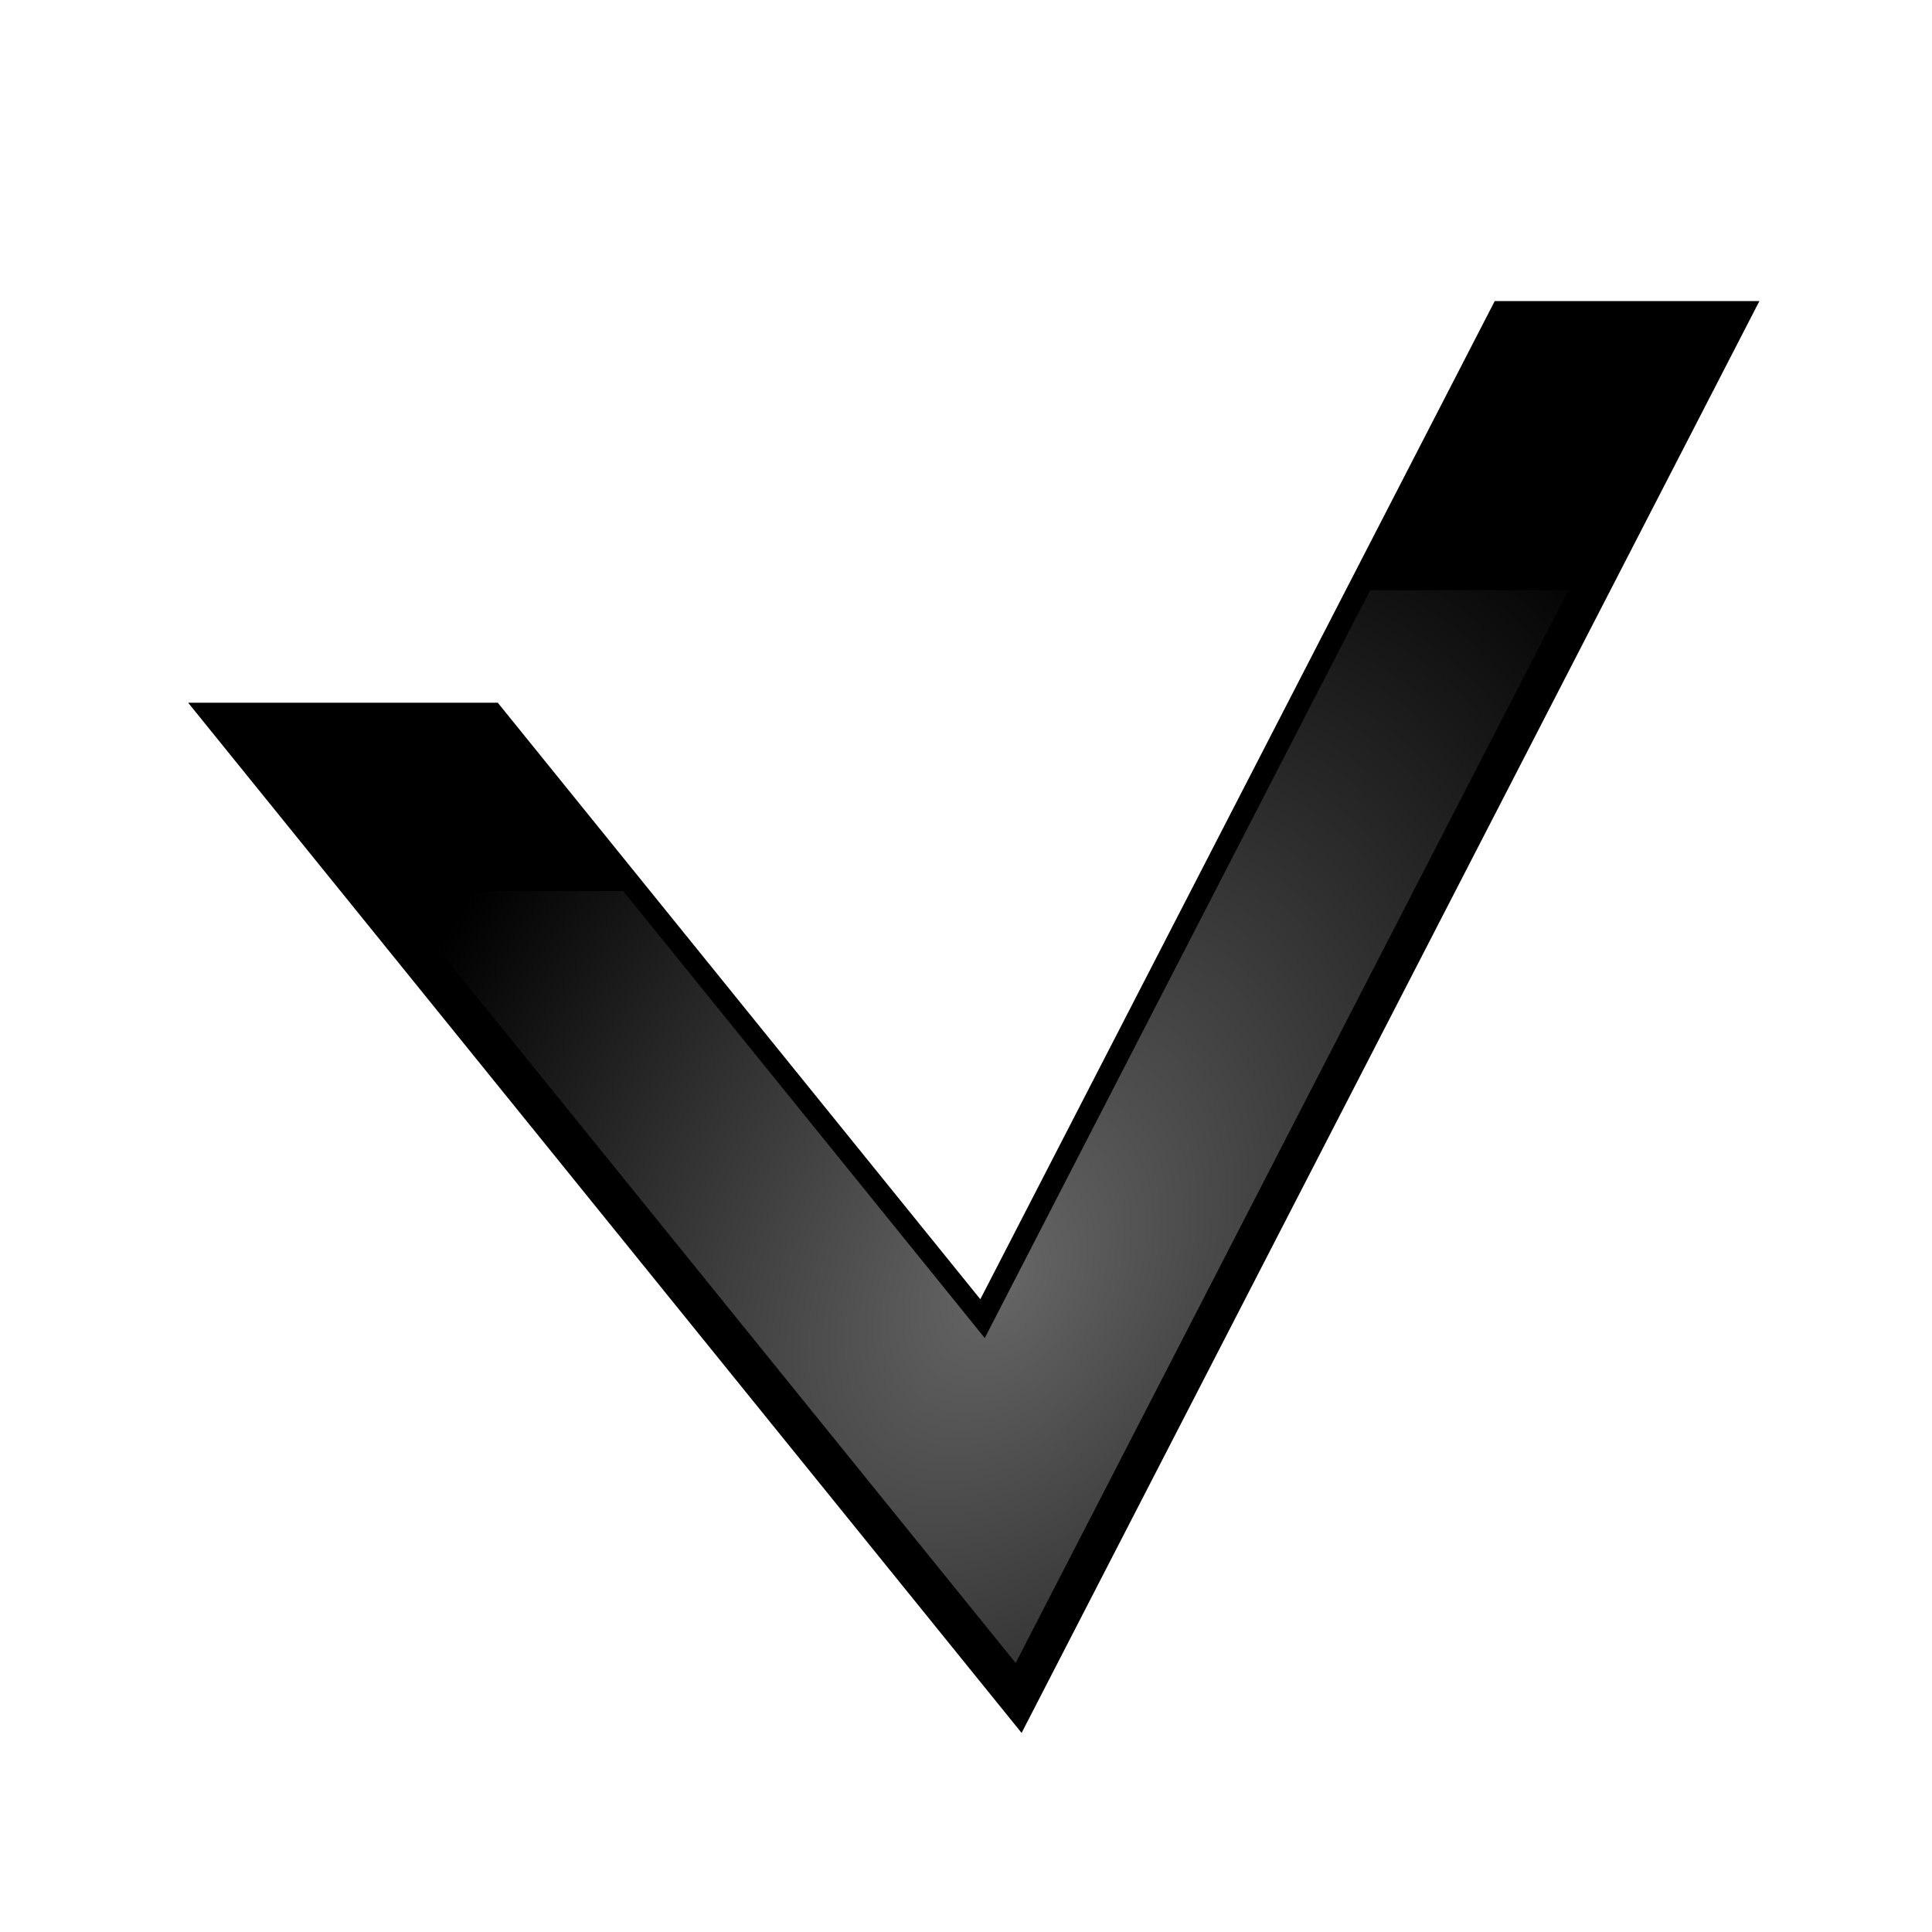 <?xml version="1.0" encoding="UTF-8" standalone="no"?>
<!-- Created with Inkscape (http://www.inkscape.org/) -->

<svg
   xmlns:dc="http://purl.org/dc/elements/1.1/"
   xmlns:cc="http://creativecommons.org/ns#"
   xmlns:rdf="http://www.w3.org/1999/02/22-rdf-syntax-ns#"
   xmlns:svg="http://www.w3.org/2000/svg"
   xmlns="http://www.w3.org/2000/svg"
   xmlns:xlink="http://www.w3.org/1999/xlink"
   xmlns:sodipodi="http://sodipodi.sourceforge.net/DTD/sodipodi-0.dtd"
   xmlns:inkscape="http://www.inkscape.org/namespaces/inkscape"
   width="16mm"
   height="16mm"
   viewBox="0 0 56.693 56.693"
   id="svg4688"
   version="1.1"
   inkscape:version="0.91 r13725"
   sodipodi:docname="checkmark_dark.svg"
   inkscape:export-filename="C:\code\serpents-icons\src\checkmark_dark.png"
   inkscape:export-xdpi="25.4"
   inkscape:export-ydpi="25.4">
  <defs
     id="defs4690">
    <linearGradient
       inkscape:collect="always"
       id="linearGradient4737">
      <stop
         style="stop-color:#666666;stop-opacity:1;"
         offset="0"
         id="stop4739" />
      <stop
         style="stop-color:#666666;stop-opacity:0;"
         offset="1"
         id="stop4741" />
    </linearGradient>
    <radialGradient
       inkscape:collect="always"
       xlink:href="#linearGradient4737"
       id="radialGradient4743"
       cx="26.368"
       cy="1032.192"
       fx="26.368"
       fy="1032.192"
       r="17.273"
       gradientTransform="matrix(0.853,-1.365,0.945,0.591,-968.492,459.189)"
       gradientUnits="userSpaceOnUse" />
  </defs>
  <sodipodi:namedview
     id="base"
     pagecolor="#ffffff"
     bordercolor="#666666"
     borderopacity="1.0"
     inkscape:pageopacity="0.0"
     inkscape:pageshadow="2"
     inkscape:zoom="7.9195959"
     inkscape:cx="11.900741"
     inkscape:cy="44.086943"
     inkscape:document-units="px"
     inkscape:current-layer="layer1"
     showgrid="false"
     inkscape:window-width="1858"
     inkscape:window-height="1057"
     inkscape:window-x="54"
     inkscape:window-y="-8"
     inkscape:window-maximized="1" />
  <g
     inkscape:label="Layer 1"
     inkscape:groupmode="layer"
     id="layer1"
     transform="translate(0,-995.669)">
    <path
       style="opacity:1;fill:#000000;fill-opacity:1;stroke:none;stroke-width:5;stroke-miterlimit:4;stroke-dasharray:none;stroke-opacity:1"
       d="m 43.861,1004.505 -15.094,29.289 -14.16,-17.504 -9.086,0 24.457,30.23 21.65,-42.016 -7.768,0 z"
       id="rect4696"
       inkscape:connector-curvature="0" />
    <path
       inkscape:connector-curvature="0"
       id="path4735"
       d="m 40.206,1012.988 -11.309,21.945 -10.609,-13.115 -6.808,0 18.324,22.65 16.221,-31.48 -5.82,0 z"
       style="opacity:1;fill:url(#radialGradient4743);fill-opacity:1;stroke:none;stroke-width:5;stroke-miterlimit:4;stroke-dasharray:none;stroke-opacity:1" />
  </g>
</svg>
